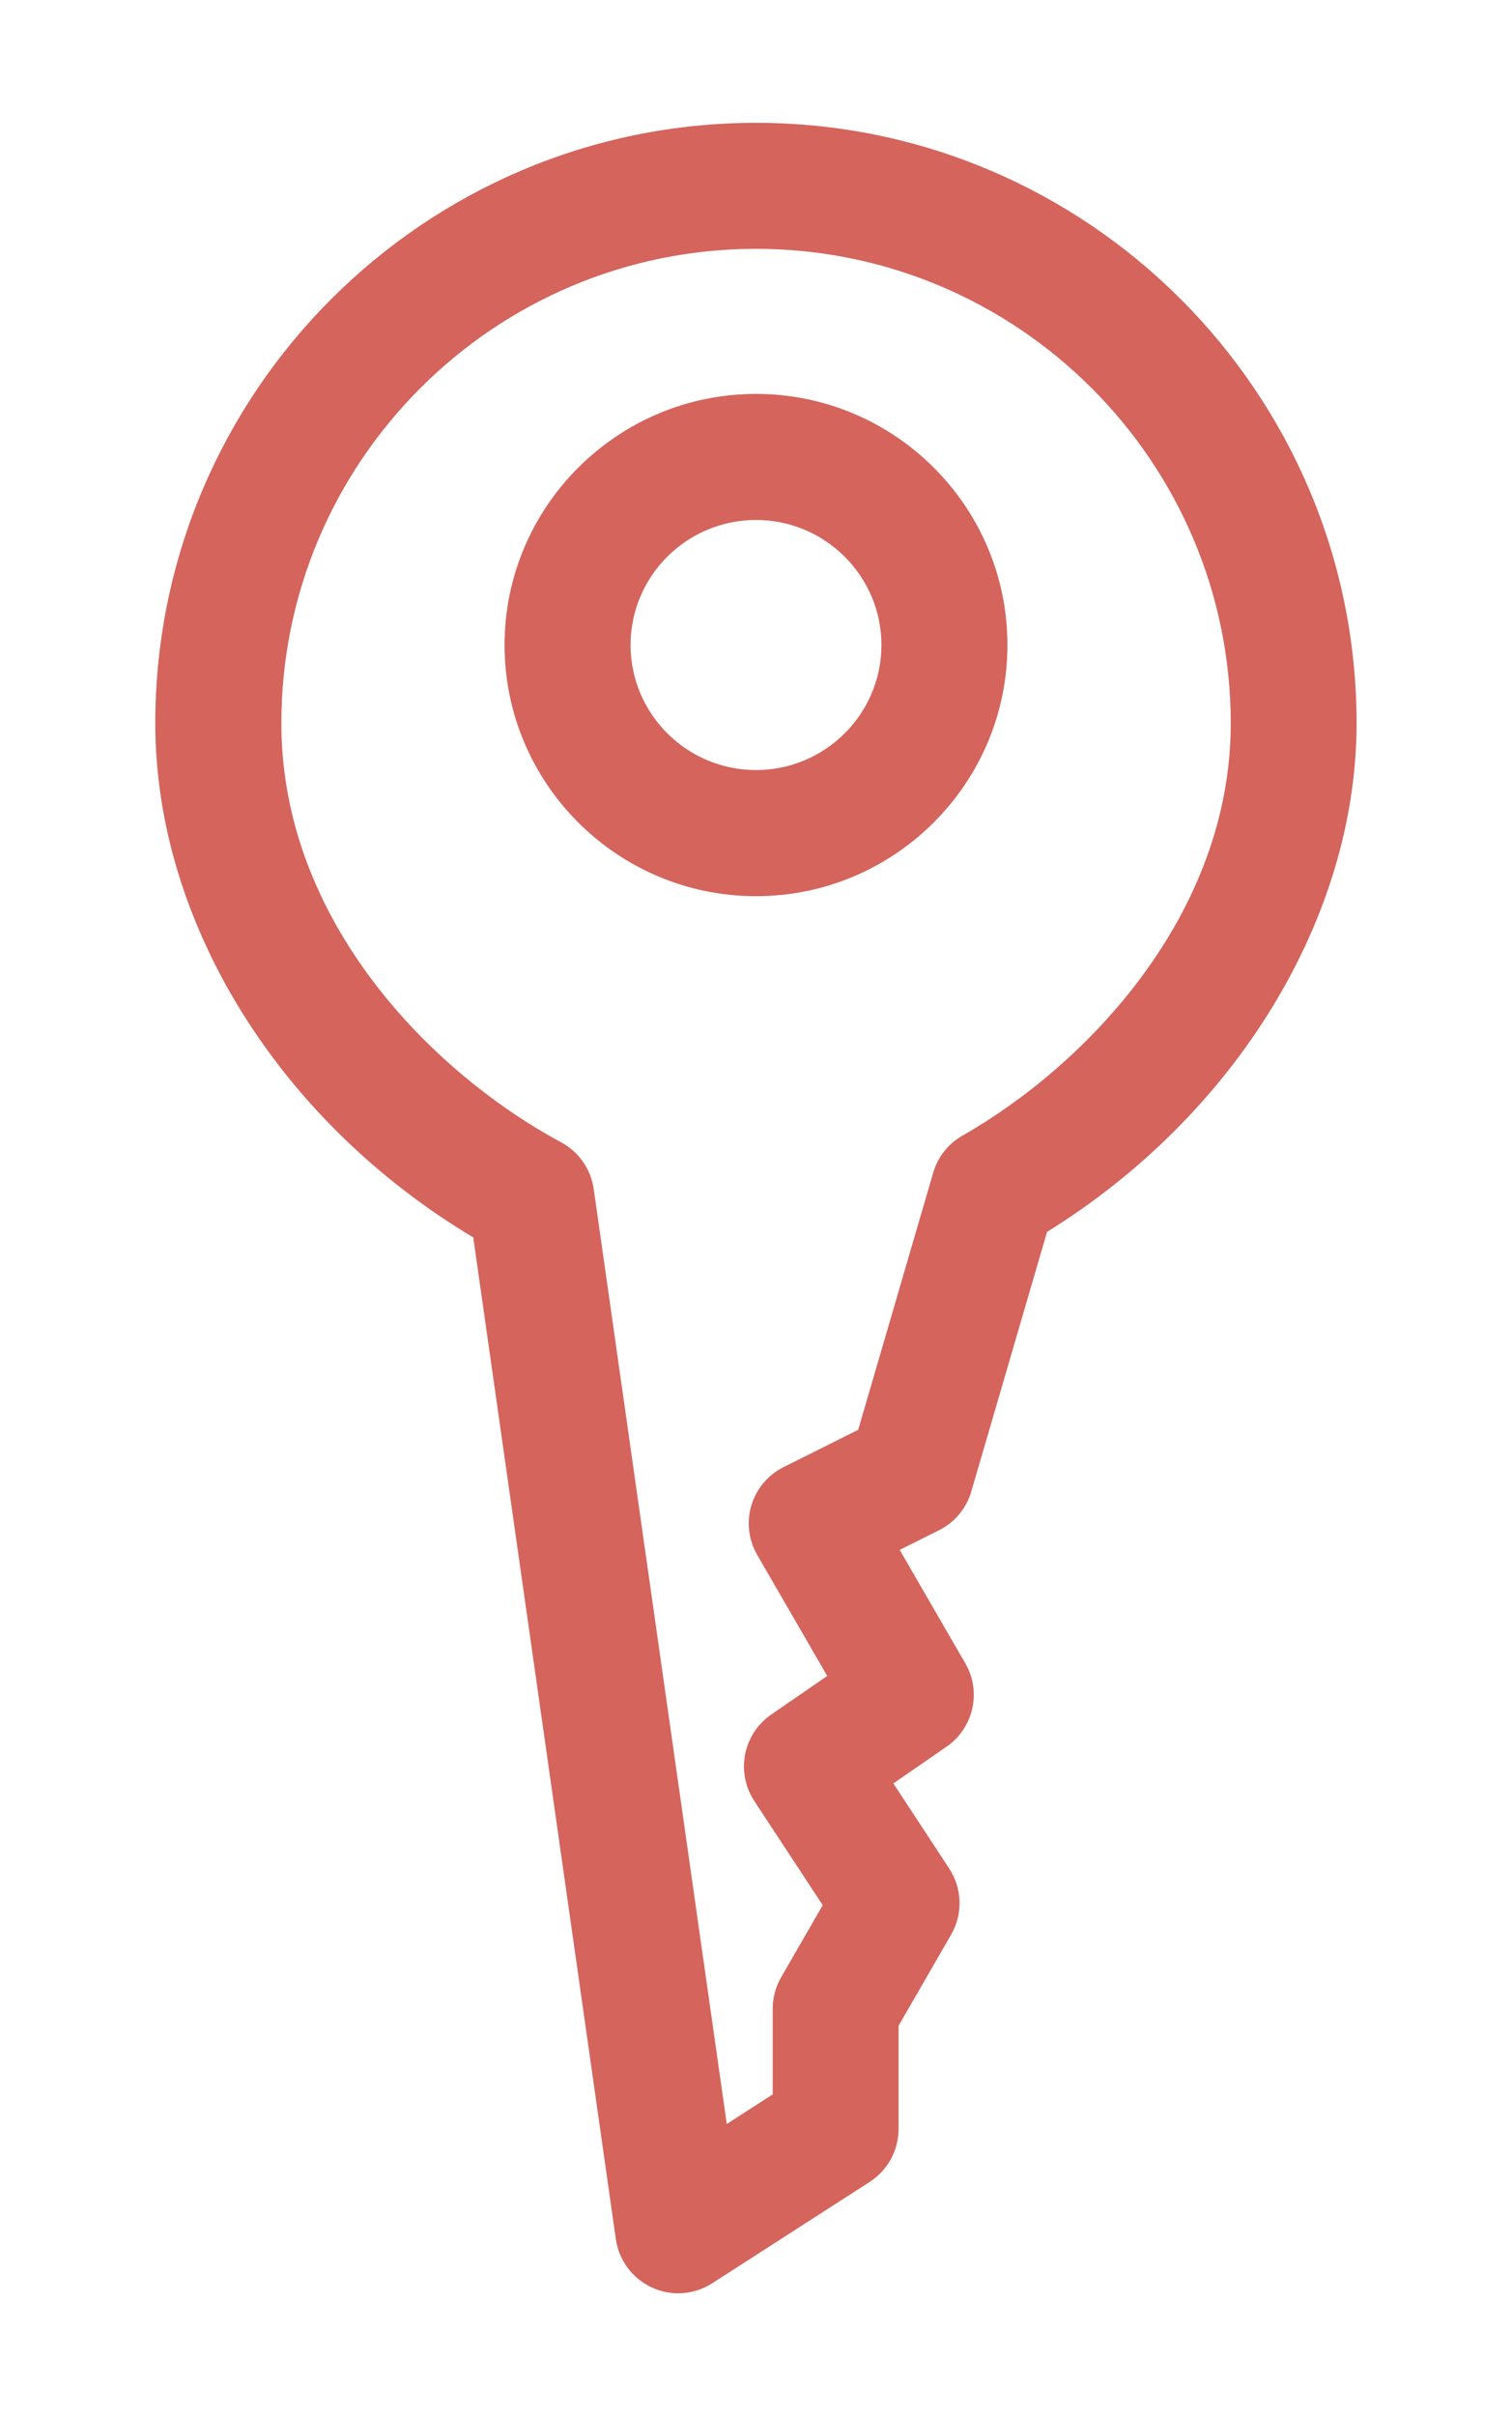 <?xml version="1.0" encoding="utf-8"?>
<!-- Generator: Adobe Illustrator 16.0.4, SVG Export Plug-In . SVG Version: 6.00 Build 0)  -->
<!DOCTYPE svg PUBLIC "-//W3C//DTD SVG 1.1//EN" "http://www.w3.org/Graphics/SVG/1.1/DTD/svg11.dtd">
<svg version="1.1" id="Layer_1" xmlns="http://www.w3.org/2000/svg" xmlns:xlink="http://www.w3.org/1999/xlink" x="0px" y="0px"
	 width="24px" height="38.334px" viewBox="0 0 24 38.334" enable-background="new 0 0 24 38.334" xml:space="preserve">
<g>
	<g>
		<path fill="#D4645C" d="M12,14.219c-2.2,0-3.991-1.788-3.991-3.984S9.799,6.25,12,6.25c2.201,0,3.991,1.788,3.991,3.984
			S14.201,14.219,12,14.219z M12,8.25c-1.098,0-1.991,0.89-1.991,1.984s0.894,1.984,1.991,1.984s1.991-0.89,1.991-1.984
			S13.097,8.25,12,8.25z"/>
	</g>
	<g>
		<path fill="#D4645C" d="M10.765,36.386c-0.142,0-0.283-0.03-0.415-0.091c-0.311-0.142-0.526-0.431-0.575-0.769L7.512,19.633
			c-3.082-1.842-5.047-4.995-5.047-8.158c0-5.253,4.277-9.526,9.534-9.526s9.534,4.273,9.534,9.526c0,3.087-1.916,6.214-4.913,8.07
			l-1.203,4.121c-0.078,0.268-0.264,0.49-0.514,0.614l-0.622,0.311l1.041,1.799c0.262,0.451,0.132,1.028-0.298,1.324l-0.844,0.582
			l0.887,1.351c0.207,0.315,0.219,0.722,0.03,1.049l-0.834,1.445v1.637c0,0.34-0.173,0.657-0.459,0.841l-2.499,1.608
			C11.143,36.332,10.955,36.386,10.765,36.386z M12,3.948c-4.154,0-7.534,3.376-7.534,7.526c0,3.145,2.393,5.548,4.442,6.651
			c0.279,0.15,0.471,0.425,0.516,0.739l2.112,14.836l0.729-0.47v-1.358c0-0.176,0.046-0.348,0.134-0.5l0.66-1.144l-1.086-1.653
			c-0.298-0.454-0.179-1.063,0.269-1.372l0.889-0.612l-1.111-1.919c-0.138-0.238-0.172-0.524-0.093-0.788
			c0.08-0.265,0.265-0.484,0.512-0.607l1.183-0.591l1.191-4.08c0.072-0.249,0.239-0.46,0.465-0.588
			c1.964-1.119,4.258-3.504,4.258-6.543C19.534,7.325,16.154,3.948,12,3.948z"/>
	</g>
</g>
</svg>
